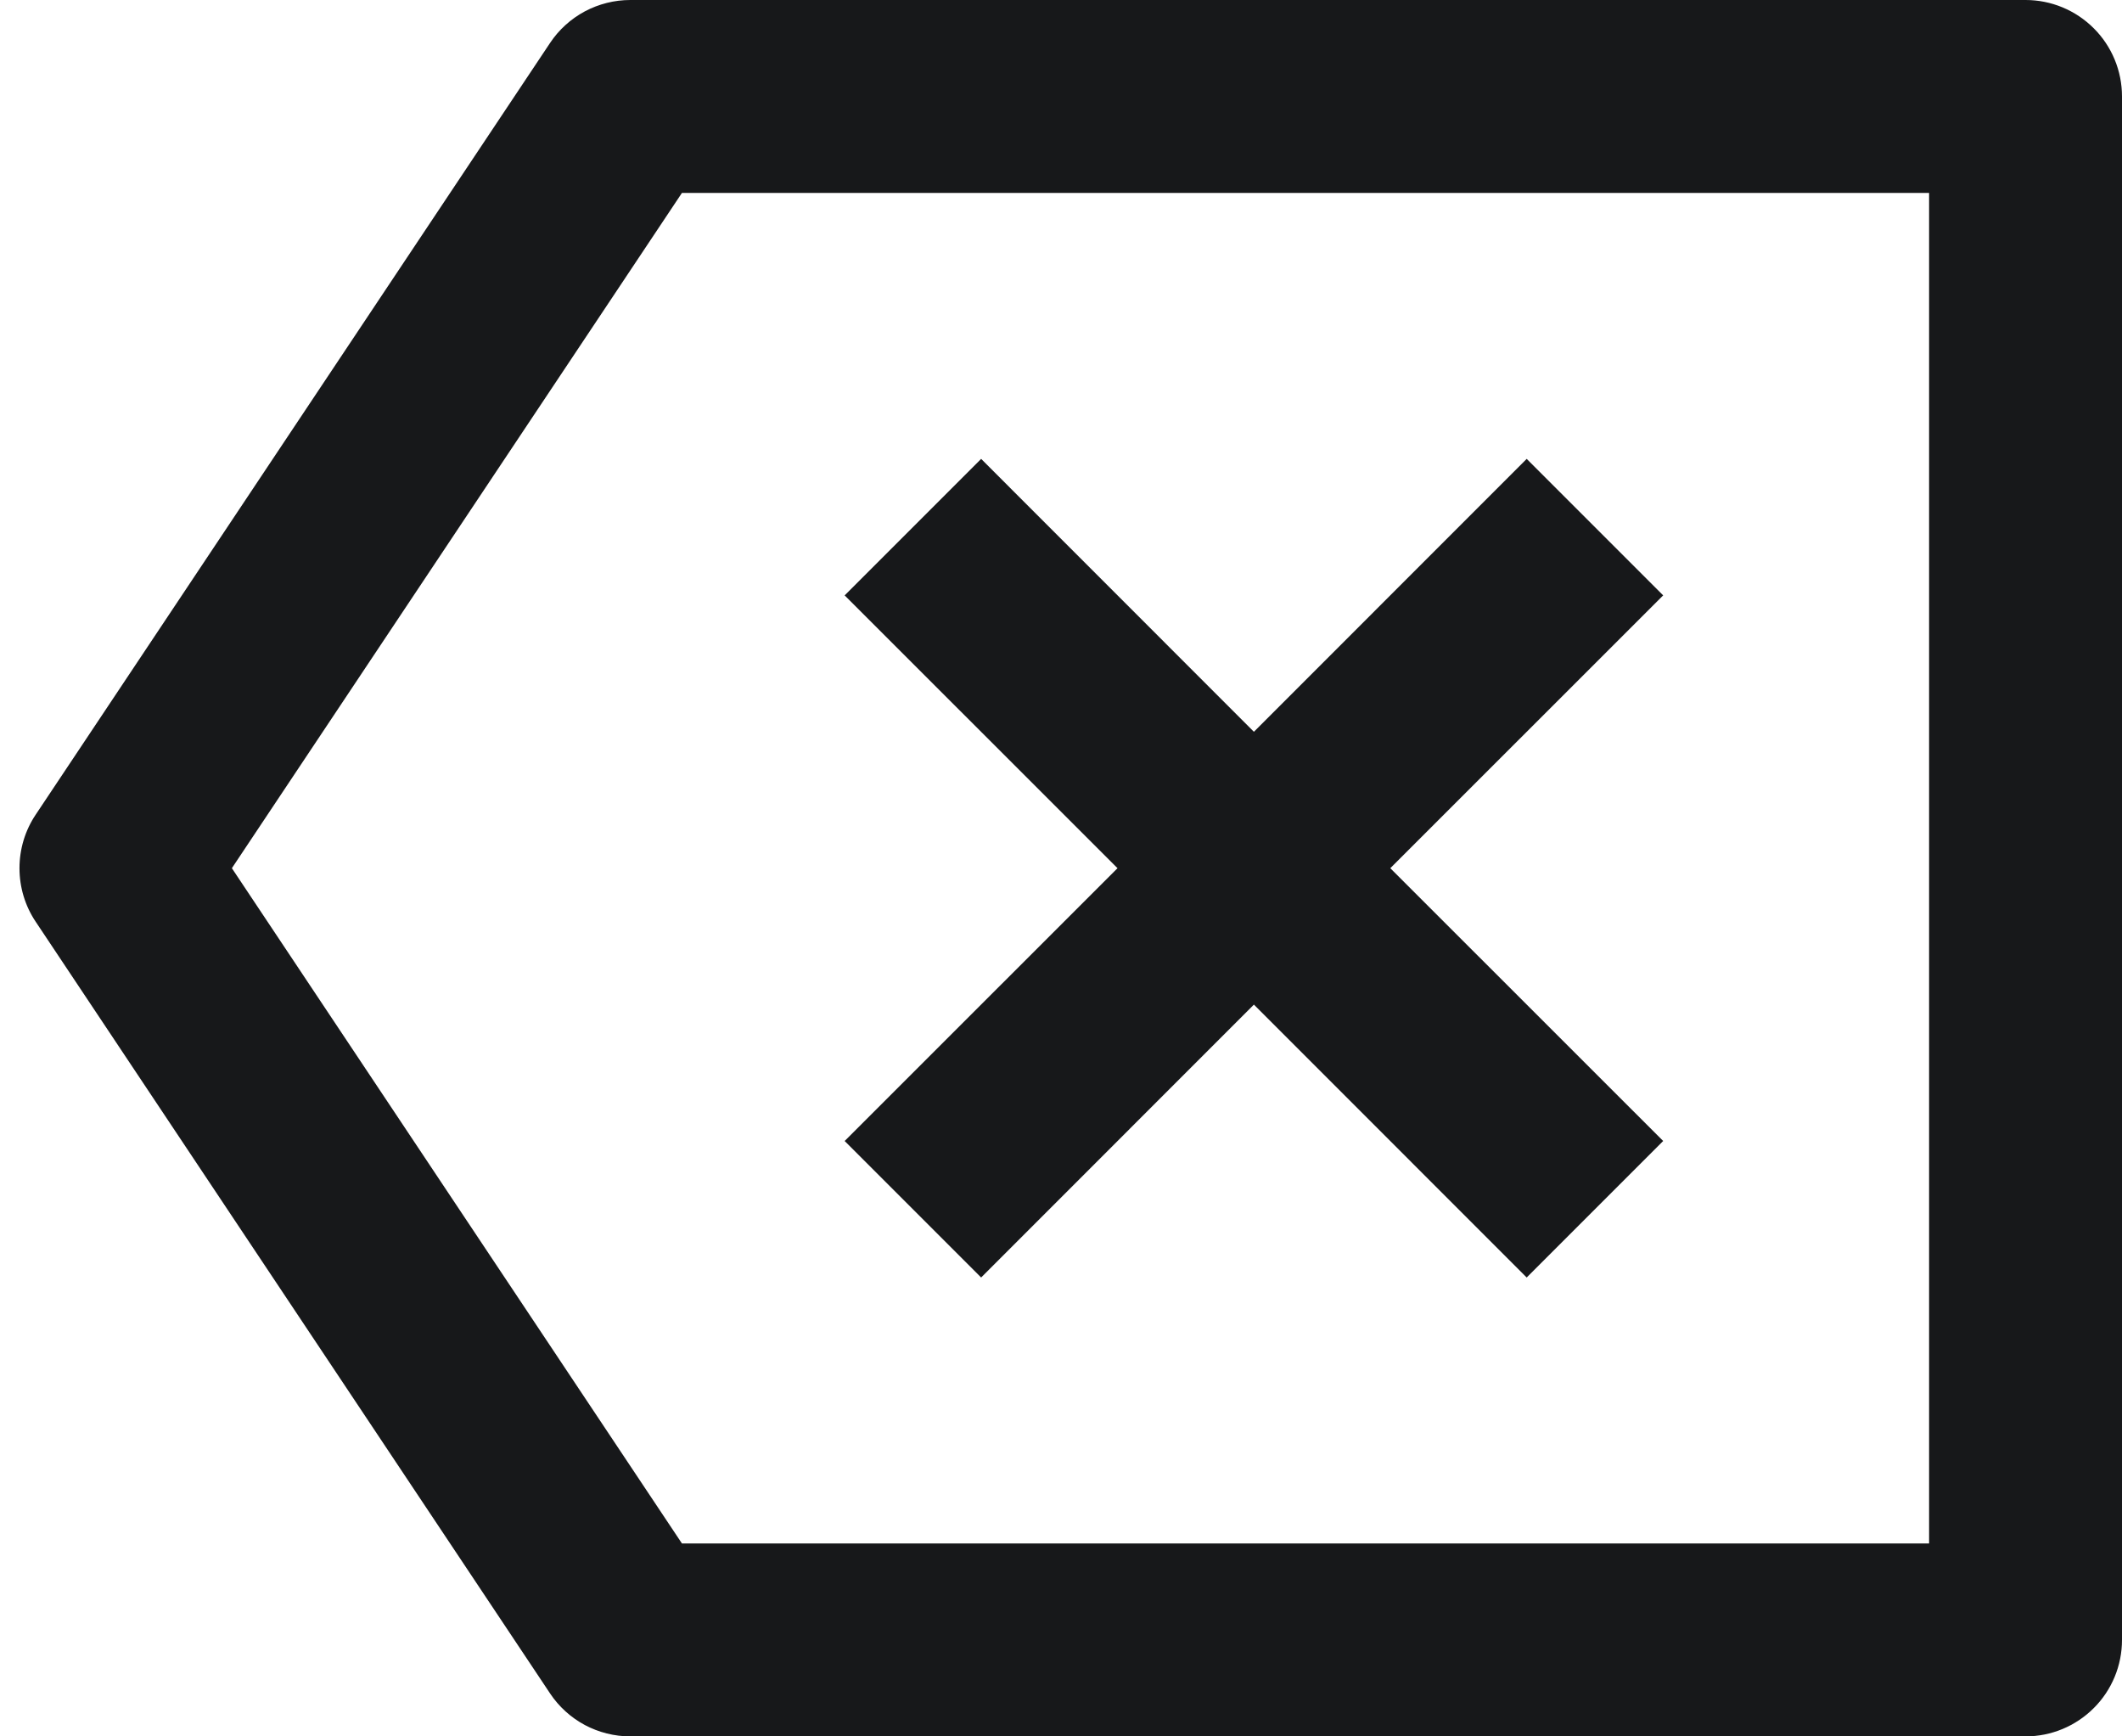 <svg width="22" height="18" viewBox="0 0 22 18" fill="none" xmlns="http://www.w3.org/2000/svg">
<path d="M6.535 1.11994e-08H21C21.265 1.11994e-08 21.519 0.105 21.707 0.293C21.895 0.48 22 0.735 22 1V17C22 17.265 21.895 17.52 21.707 17.707C21.519 17.895 21.265 18 21 18H6.535C6.37 18 6.208 17.959 6.063 17.882C5.918 17.804 5.794 17.692 5.703 17.555L0.37 9.555C0.26 9.391 0.202 9.198 0.202 9C0.202 8.802 0.26 8.609 0.37 8.445L5.703 0.445C5.794 0.308 5.918 0.196 6.063 0.118C6.208 0.041 6.37 -2.46193e-05 6.535 1.11994e-08ZM7.07 2L2.404 9L7.07 16H20V2H7.07ZM13 7.586L15.828 4.757L17.243 6.172L14.414 9L17.243 11.828L15.828 13.243L13 10.414L10.172 13.243L8.757 11.828L11.586 9L8.757 6.172L10.172 4.757L13 7.586Z" fill="#17181a"/>
</svg>
